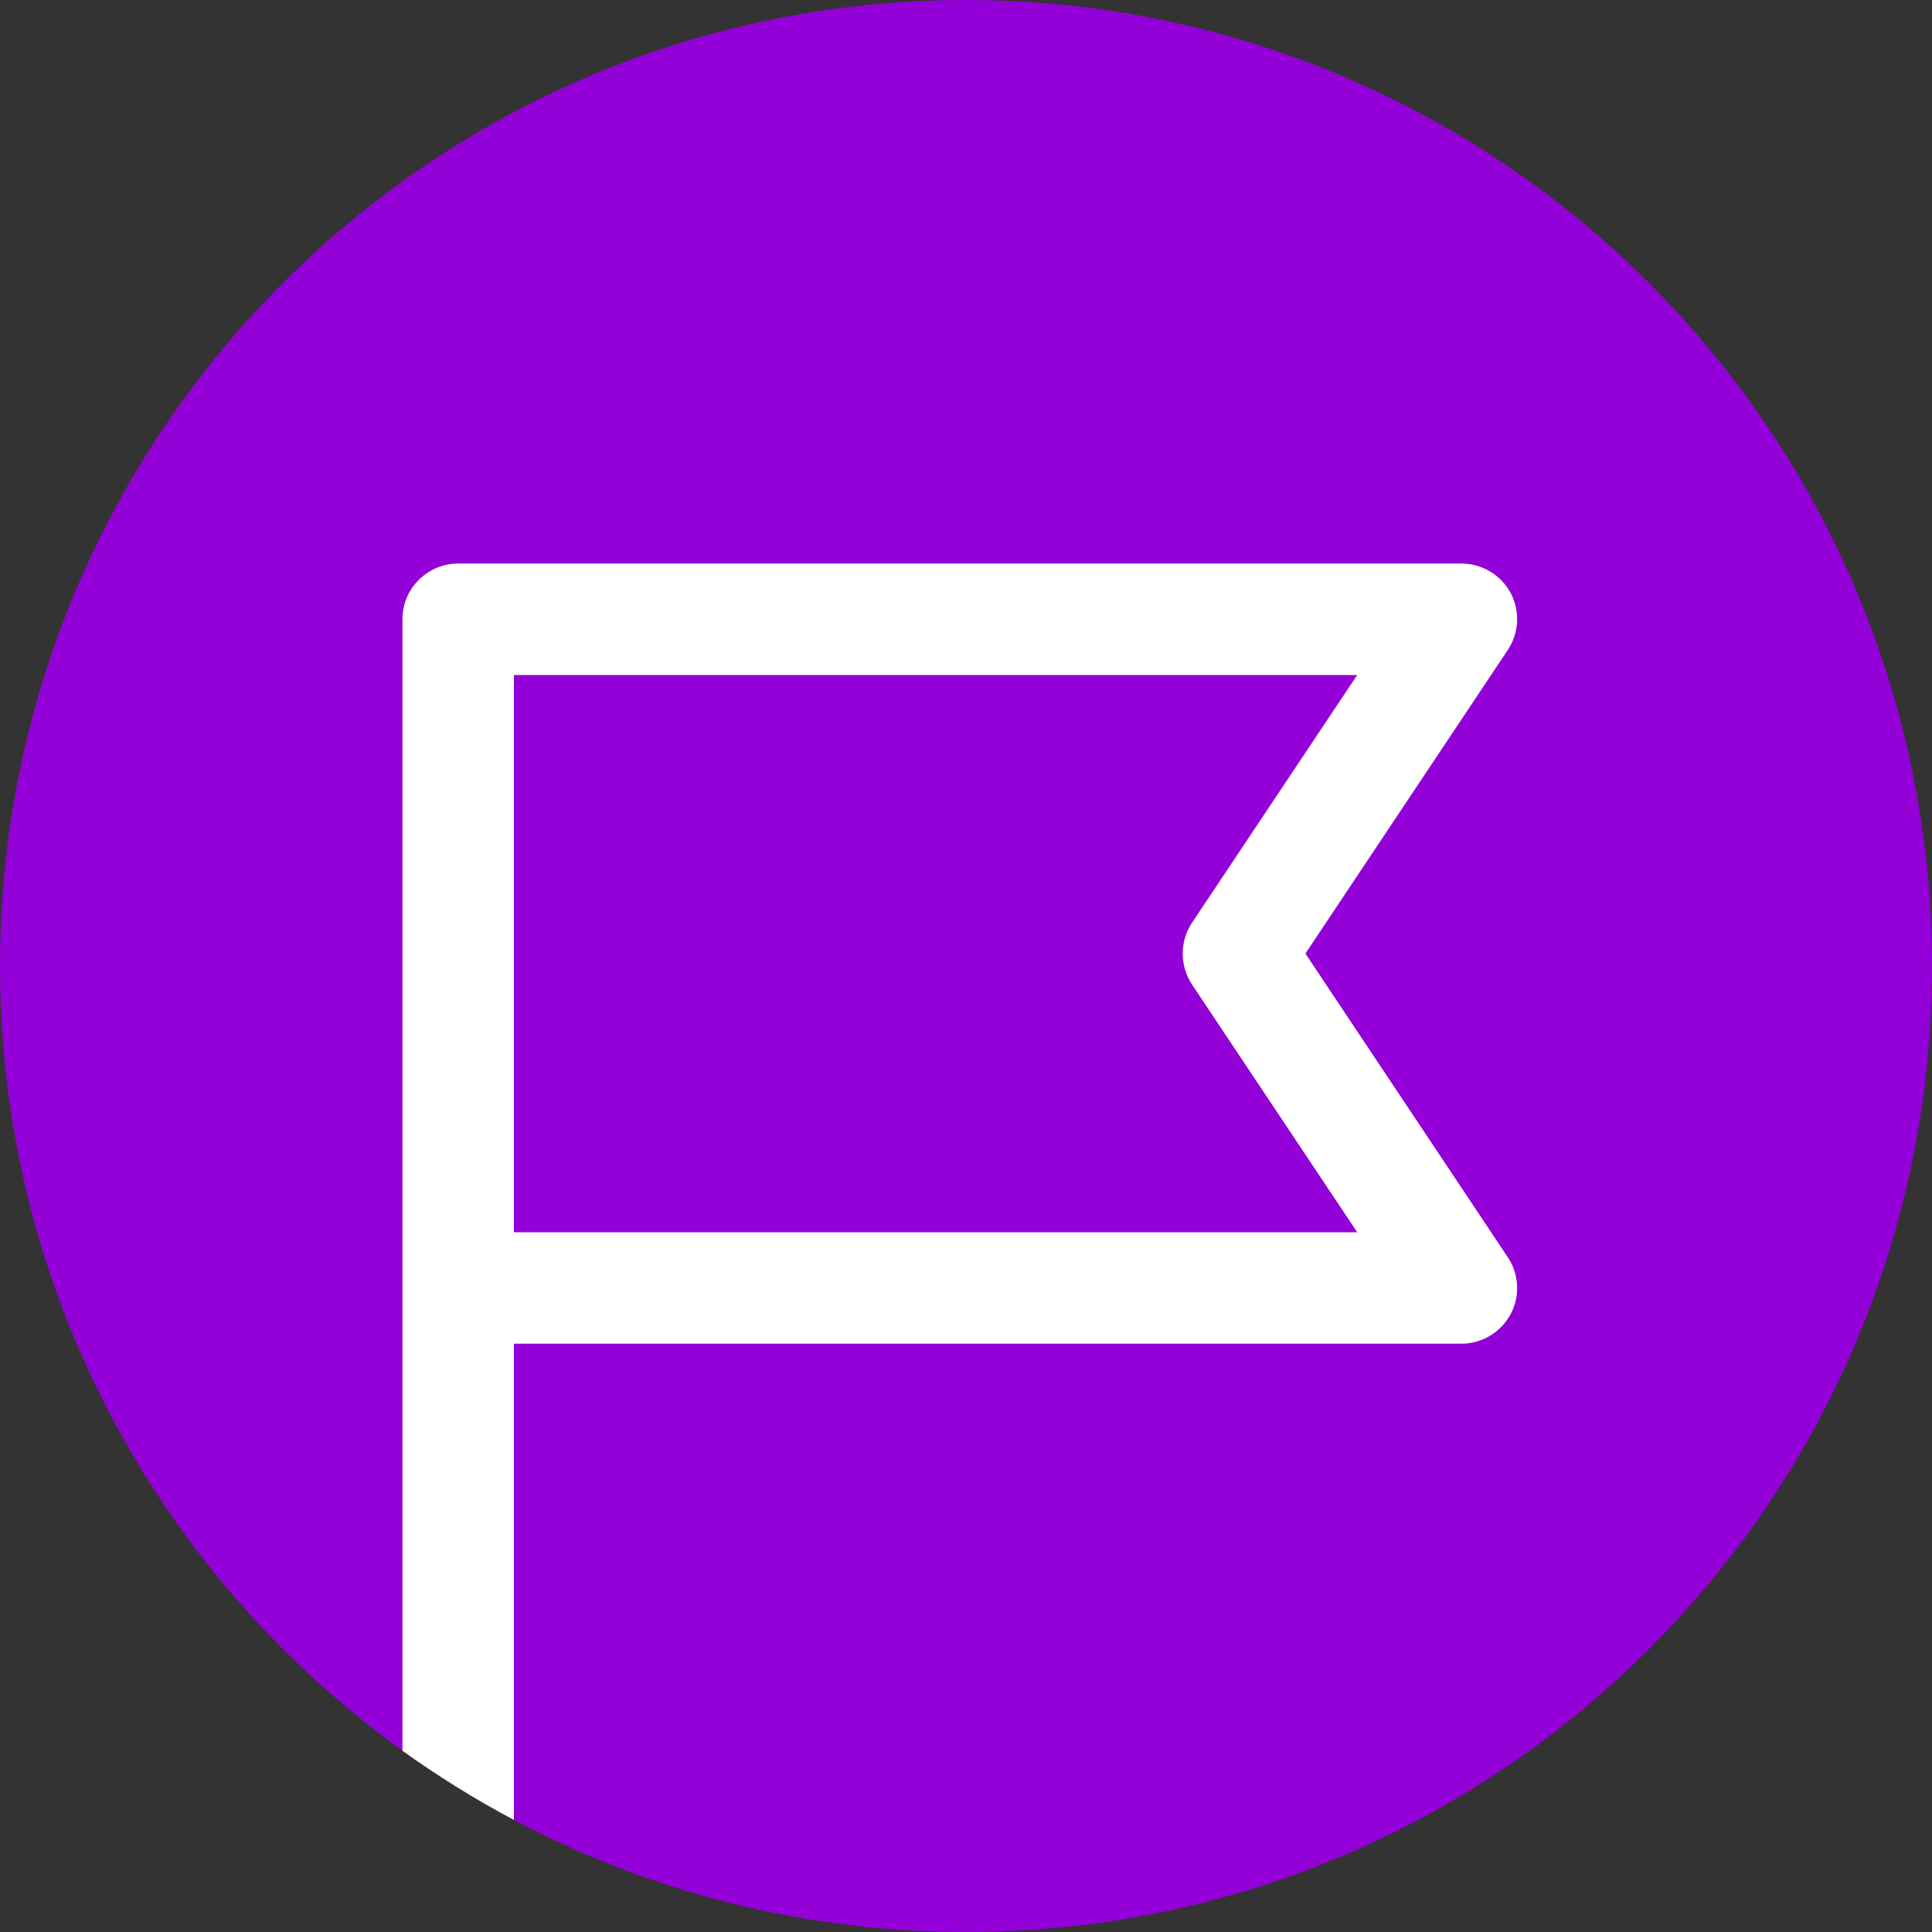 <svg width="16" height="16" viewBox="0 0 16 16" fill="none" xmlns="http://www.w3.org/2000/svg">
    <rect x="0" y="0" width="16" height="16" fill="#333333" stroke="none"/>
    <path d="M16 8C16 12.418 12.418 16 8 16C3.582 16 0 12.418 0 8C0 3.582 3.582 0 8 0C12.418 0 16 3.582 16 8Z" fill="#9300D8"/>
    <path fill-rule="evenodd" clip-rule="evenodd" d="M4.256 15.072C3.935 14.901 3.627 14.71 3.333 14.499V5.128C3.333 4.873 3.54 4.667 3.795 4.667H12.102C12.273 4.667 12.429 4.76 12.51 4.91C12.59 5.06 12.581 5.242 12.486 5.384L10.811 7.897L12.486 10.411C12.581 10.552 12.59 10.735 12.51 10.884C12.429 11.034 12.273 11.128 12.102 11.128H4.256V15.072ZM4.256 5.59V10.205H11.24L9.872 8.154C9.769 7.998 9.769 7.797 9.872 7.641L11.24 5.59H4.256Z" fill="white"/>
</svg>
